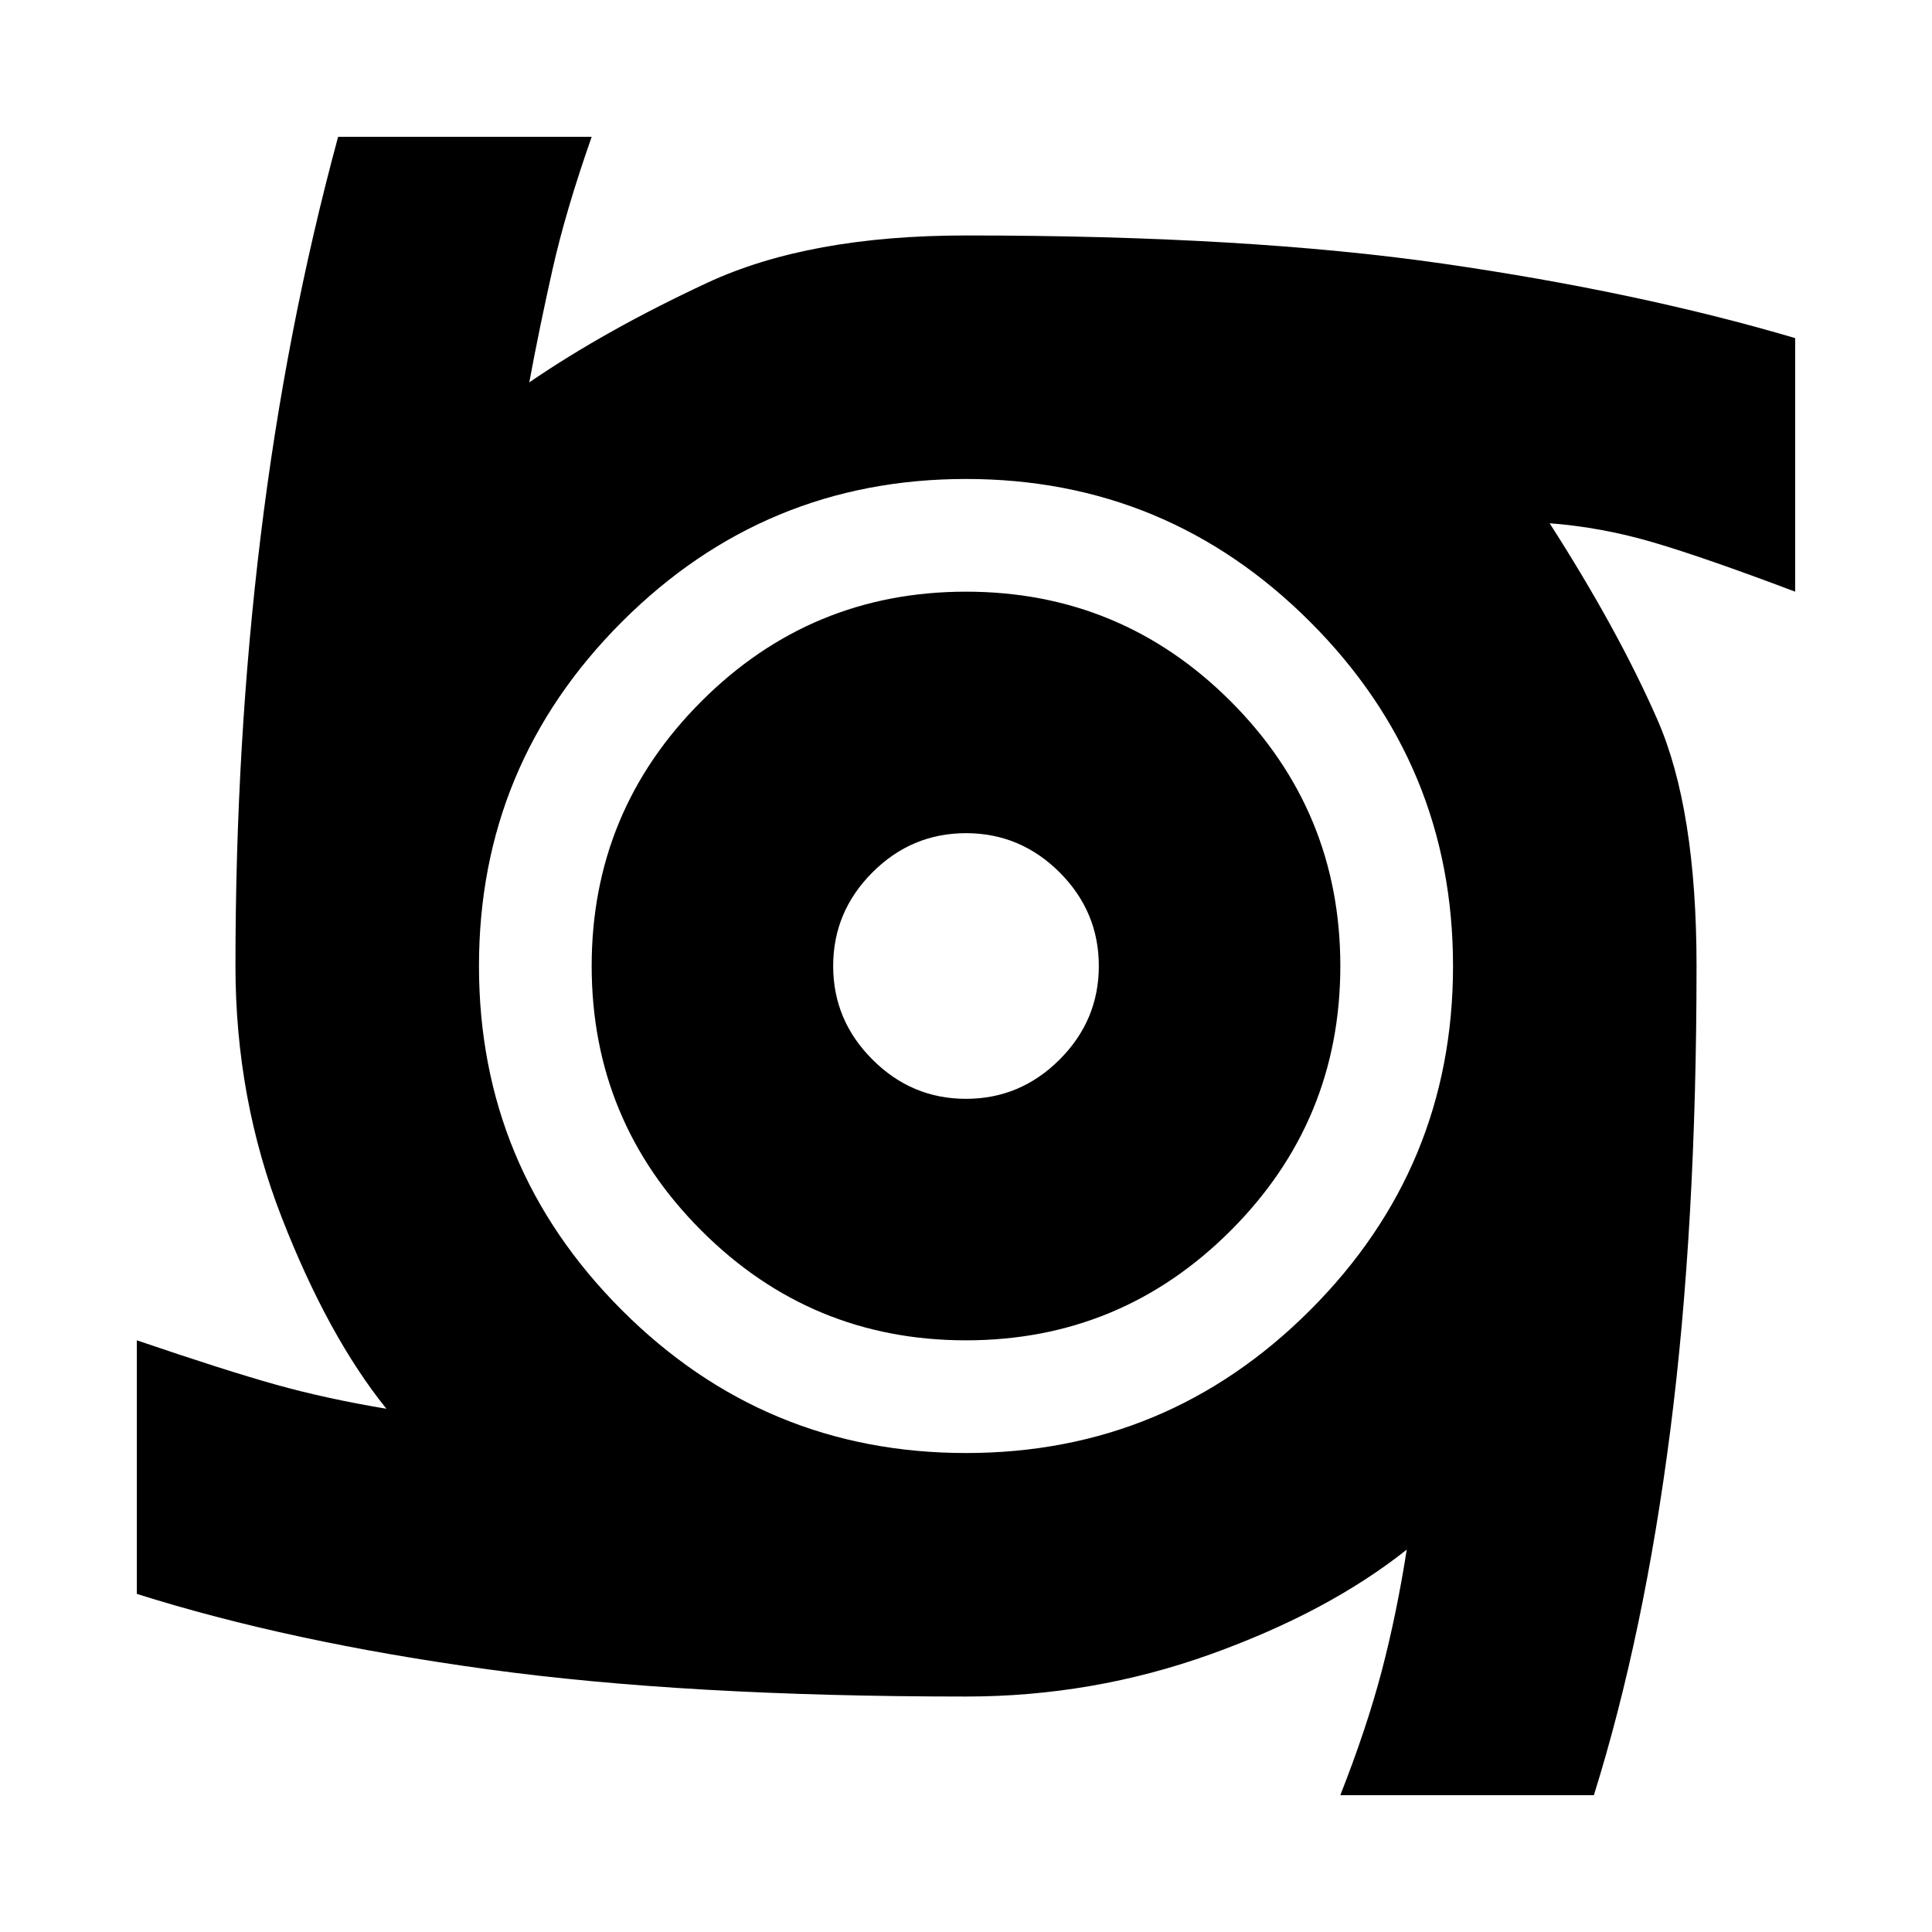 <svg xmlns="http://www.w3.org/2000/svg" height="24" width="24"><path d="M12 16.65q-1.925 0-3.287-1.363Q7.35 13.925 7.35 12q0-1.925 1.363-3.288Q10.075 7.35 12 7.35q1.925 0 3.288 1.362Q16.65 10.075 16.65 12q0 1.925-1.362 3.287Q13.925 16.65 12 16.65Zm0-3q.675 0 1.163-.488.487-.487.487-1.162 0-.675-.487-1.163-.488-.487-1.163-.487t-1.162.487q-.488.488-.488 1.163t.488 1.162q.487.488 1.162.488Zm4.65 8.65q.325-.825.513-1.537.187-.713.312-1.513-.975.775-2.437 1.3-1.463.525-3.038.525-3.475 0-5.938-.338Q3.6 20.4 1.7 19.8v-3.15q1.1.375 1.725.55.625.175 1.375.3-.725-.9-1.3-2.375Q2.925 13.65 2.925 12q0-2.775.313-5.338Q3.55 4.1 4.2 1.7h3.15q-.325.925-.487 1.65-.163.725-.288 1.4.95-.65 2.213-1.238Q10.05 2.925 12 2.925q3.5 0 5.925.35T22.3 4.2v3.15q-1.125-.425-1.762-.612Q19.9 6.55 19.25 6.5q.85 1.325 1.338 2.438.487 1.112.487 3.062 0 3.225-.325 5.762-.325 2.538-.95 4.538ZM12 18.05q2.5 0 4.275-1.775Q18.05 14.5 18.05 12q0-2.5-1.775-4.275Q14.5 5.95 12 5.95q-2.5 0-4.275 1.775Q5.95 9.5 5.95 12q0 2.5 1.775 4.275Q9.5 18.05 12 18.05Z"/></svg>